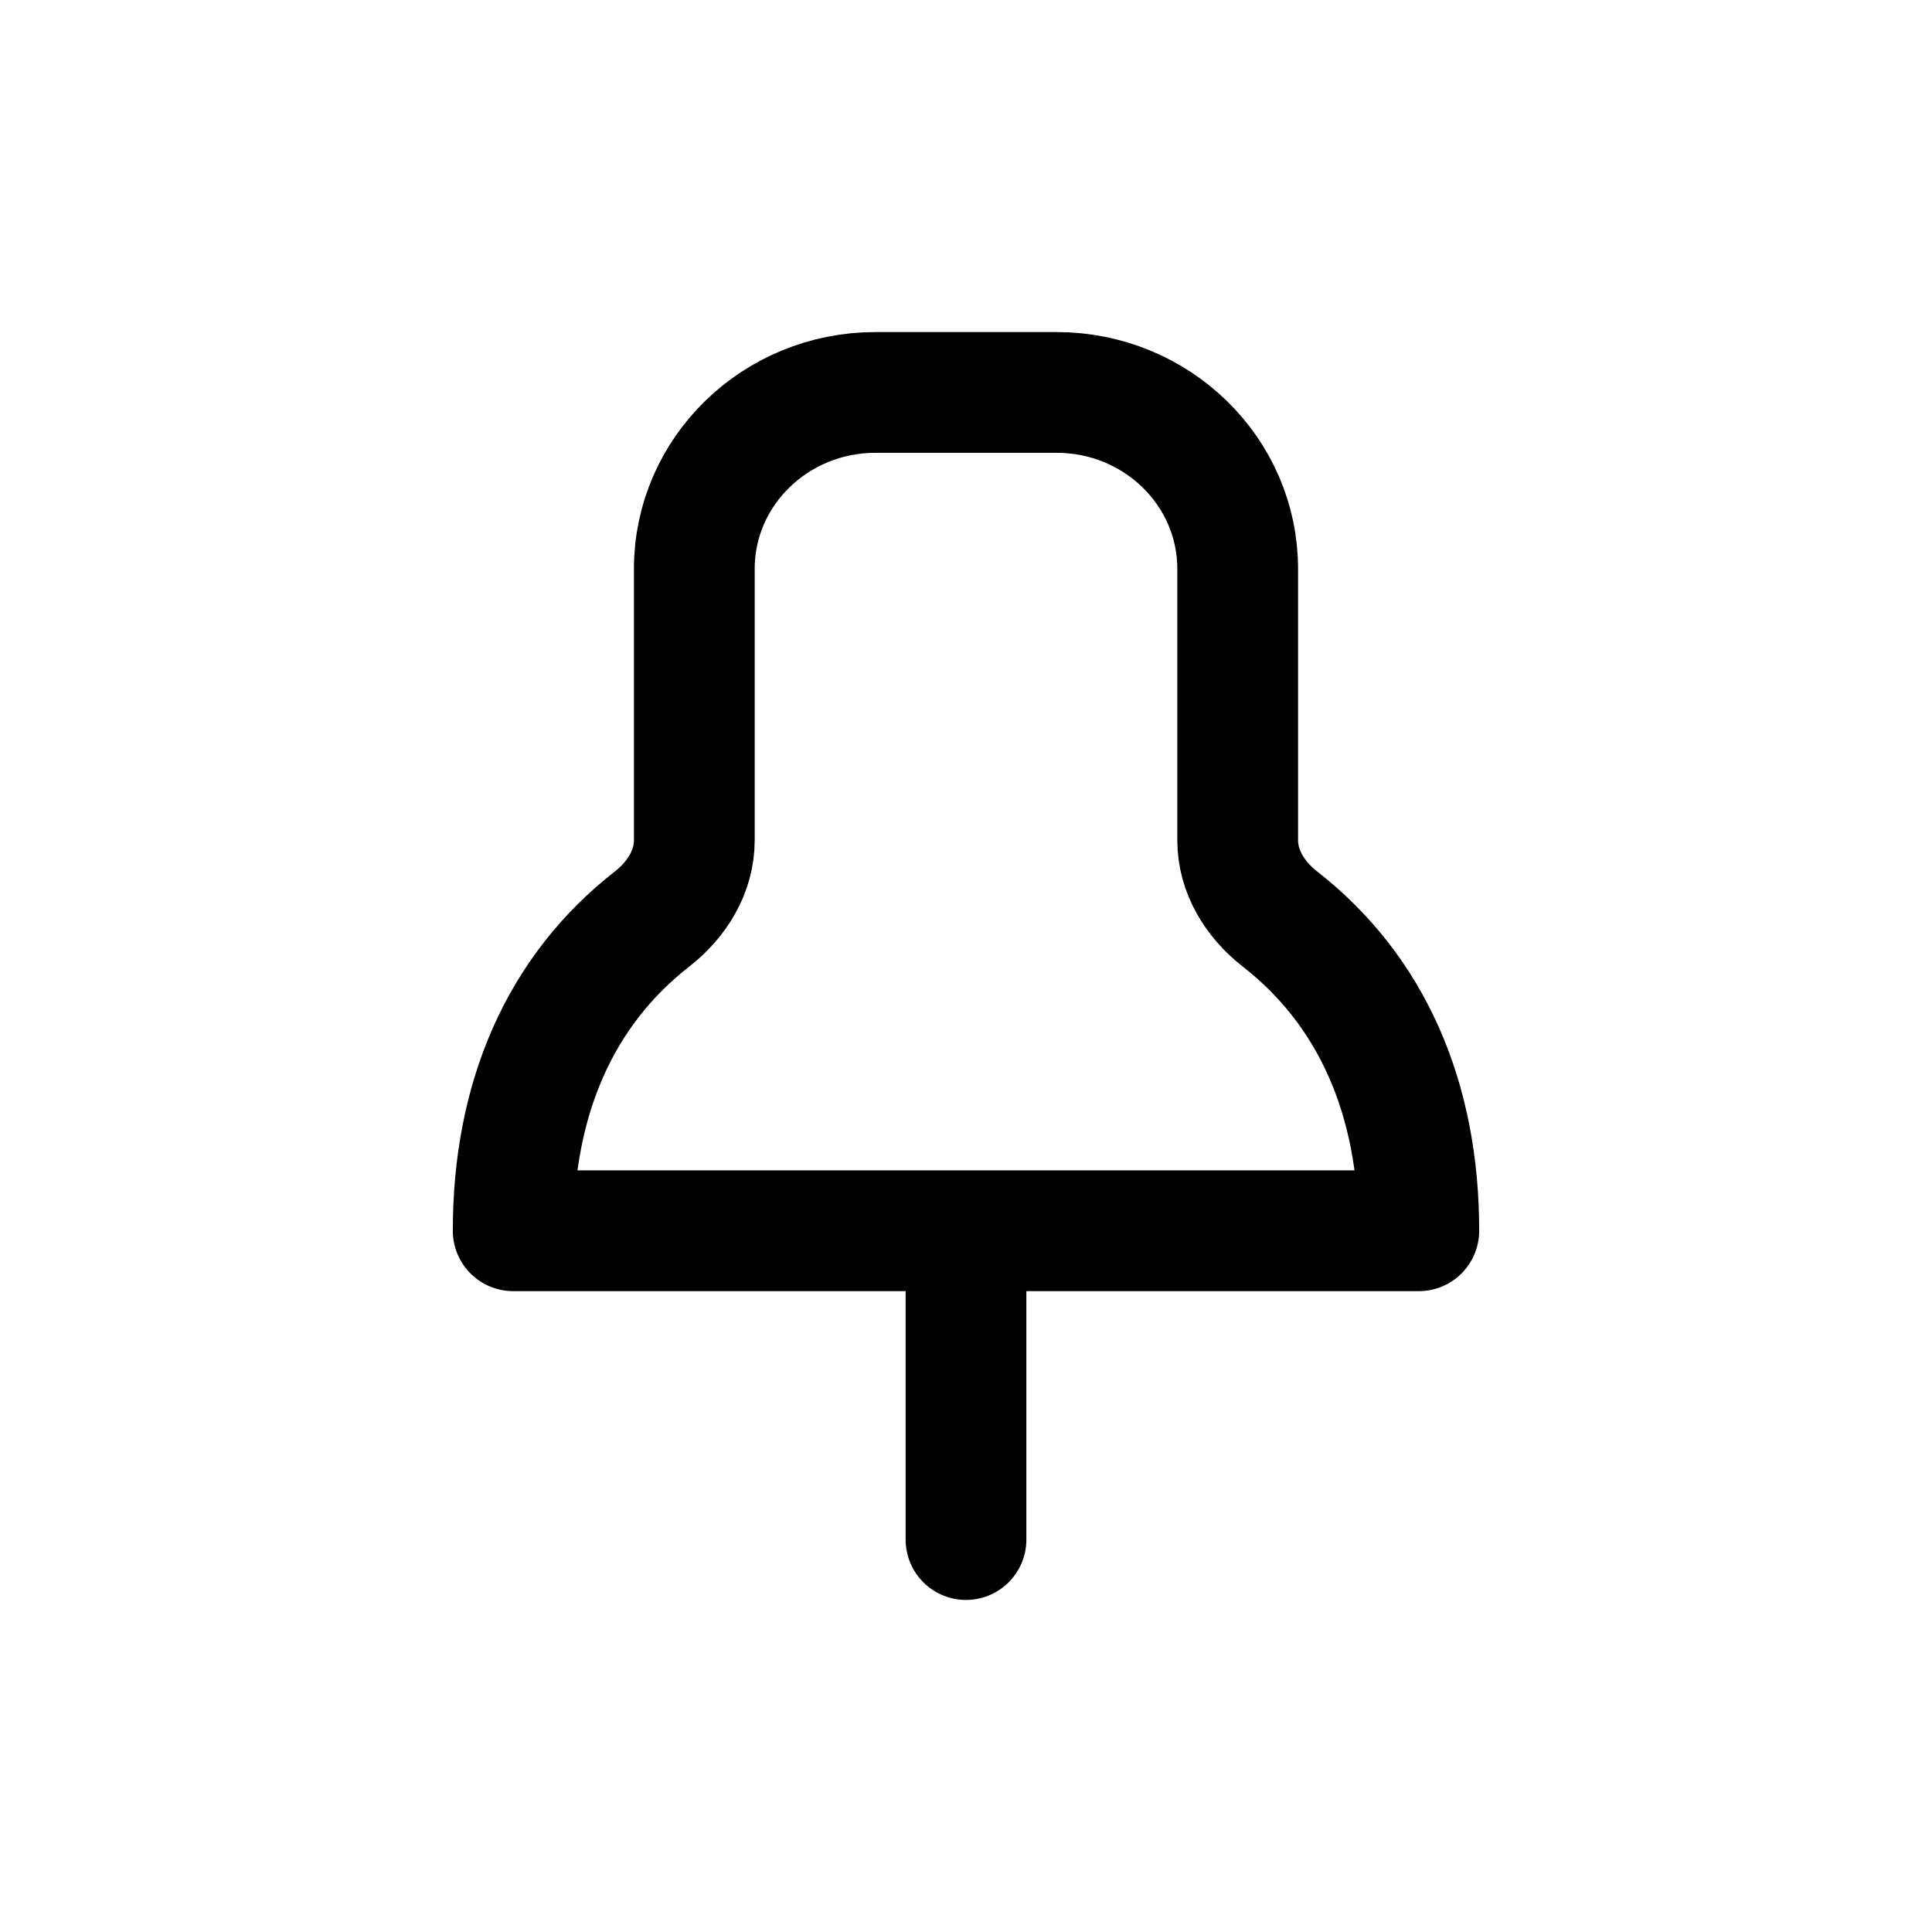 <svg width="24" height="24" viewBox="0 0 24 24" fill="none" xmlns="http://www.w3.org/2000/svg">
<g id="Maps=pin, Size=24px, stroke width=1.5px">
<path id="pin" d="M12 19.125V15.289M17.625 15.289H6.375C6.375 13.648 6.955 12.309 8.103 11.414C8.411 11.173 8.625 10.825 8.625 10.44L8.625 7.067C8.625 5.857 9.632 4.875 10.875 4.875H13.125C14.368 4.875 15.375 5.857 15.375 7.067V10.44C15.375 10.825 15.589 11.173 15.897 11.414C17.045 12.309 17.625 13.648 17.625 15.289Z" stroke="black" stroke-width="1.5" stroke-linecap="round" stroke-linejoin="round"/>
</g>
</svg>
